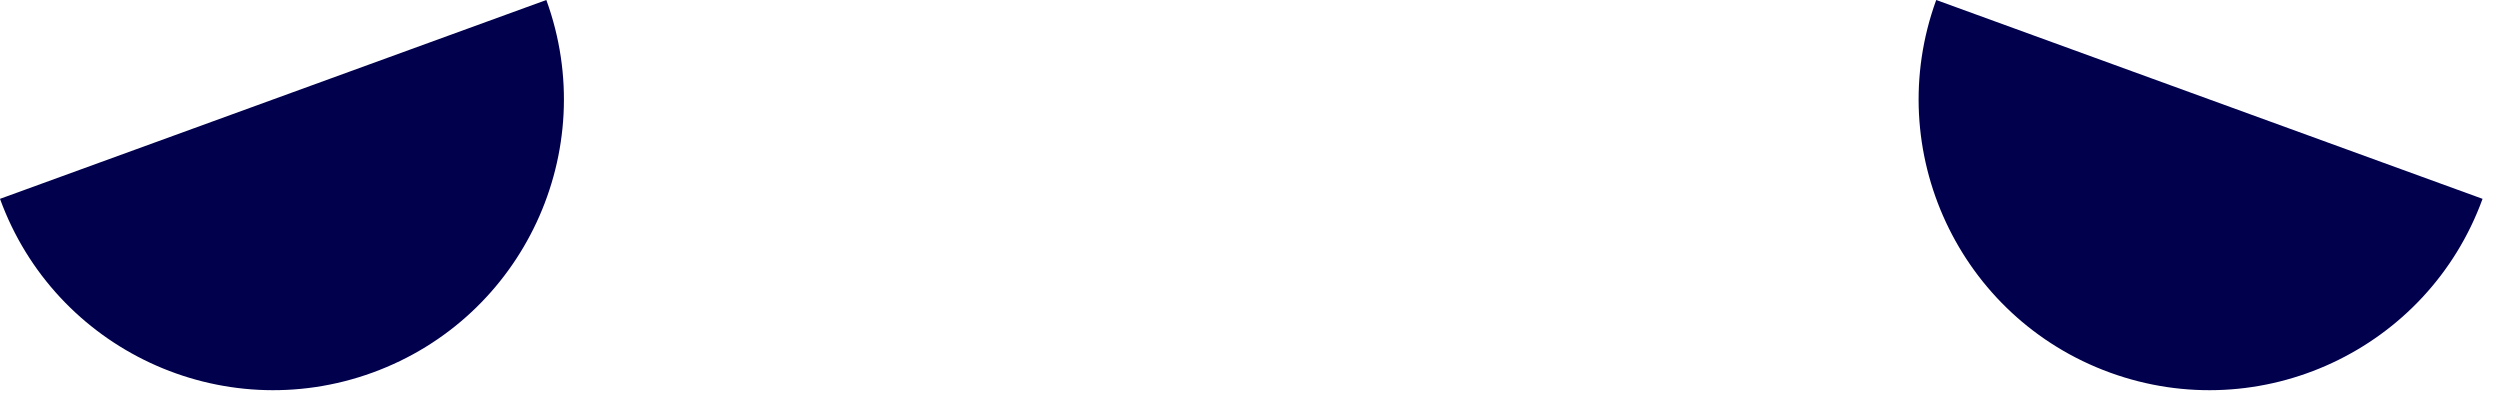 <?xml version="1.0" encoding="UTF-8"?>
<svg width="86px" height="14px" viewBox="0 0 86 14" version="1.1" xmlns="http://www.w3.org/2000/svg" xmlns:xlink="http://www.w3.org/1999/xlink">
    <title>eyes/tired</title>
    <g id="Page-1" stroke="none" stroke-width="1" fill="none" fill-rule="evenodd">
        <g id="eyes/tired" transform="translate(0, 0)" fill="#00004D">
            <path d="M12.817,12.817 C18.006,10.928 20.682,5.189 18.794,5.68434189e-14 L0,6.84 C1.888,12.03 7.628,14.706 12.817,12.817" id="eye-left"></path>
            <path d="M72.583,12.817 C67.394,10.928 64.717,5.189 66.606,5.68434189e-14 L85.4,6.84 C83.511,12.03 77.772,14.706 72.583,12.817" id="eye-right"></path>
        </g>
    </g>
</svg>